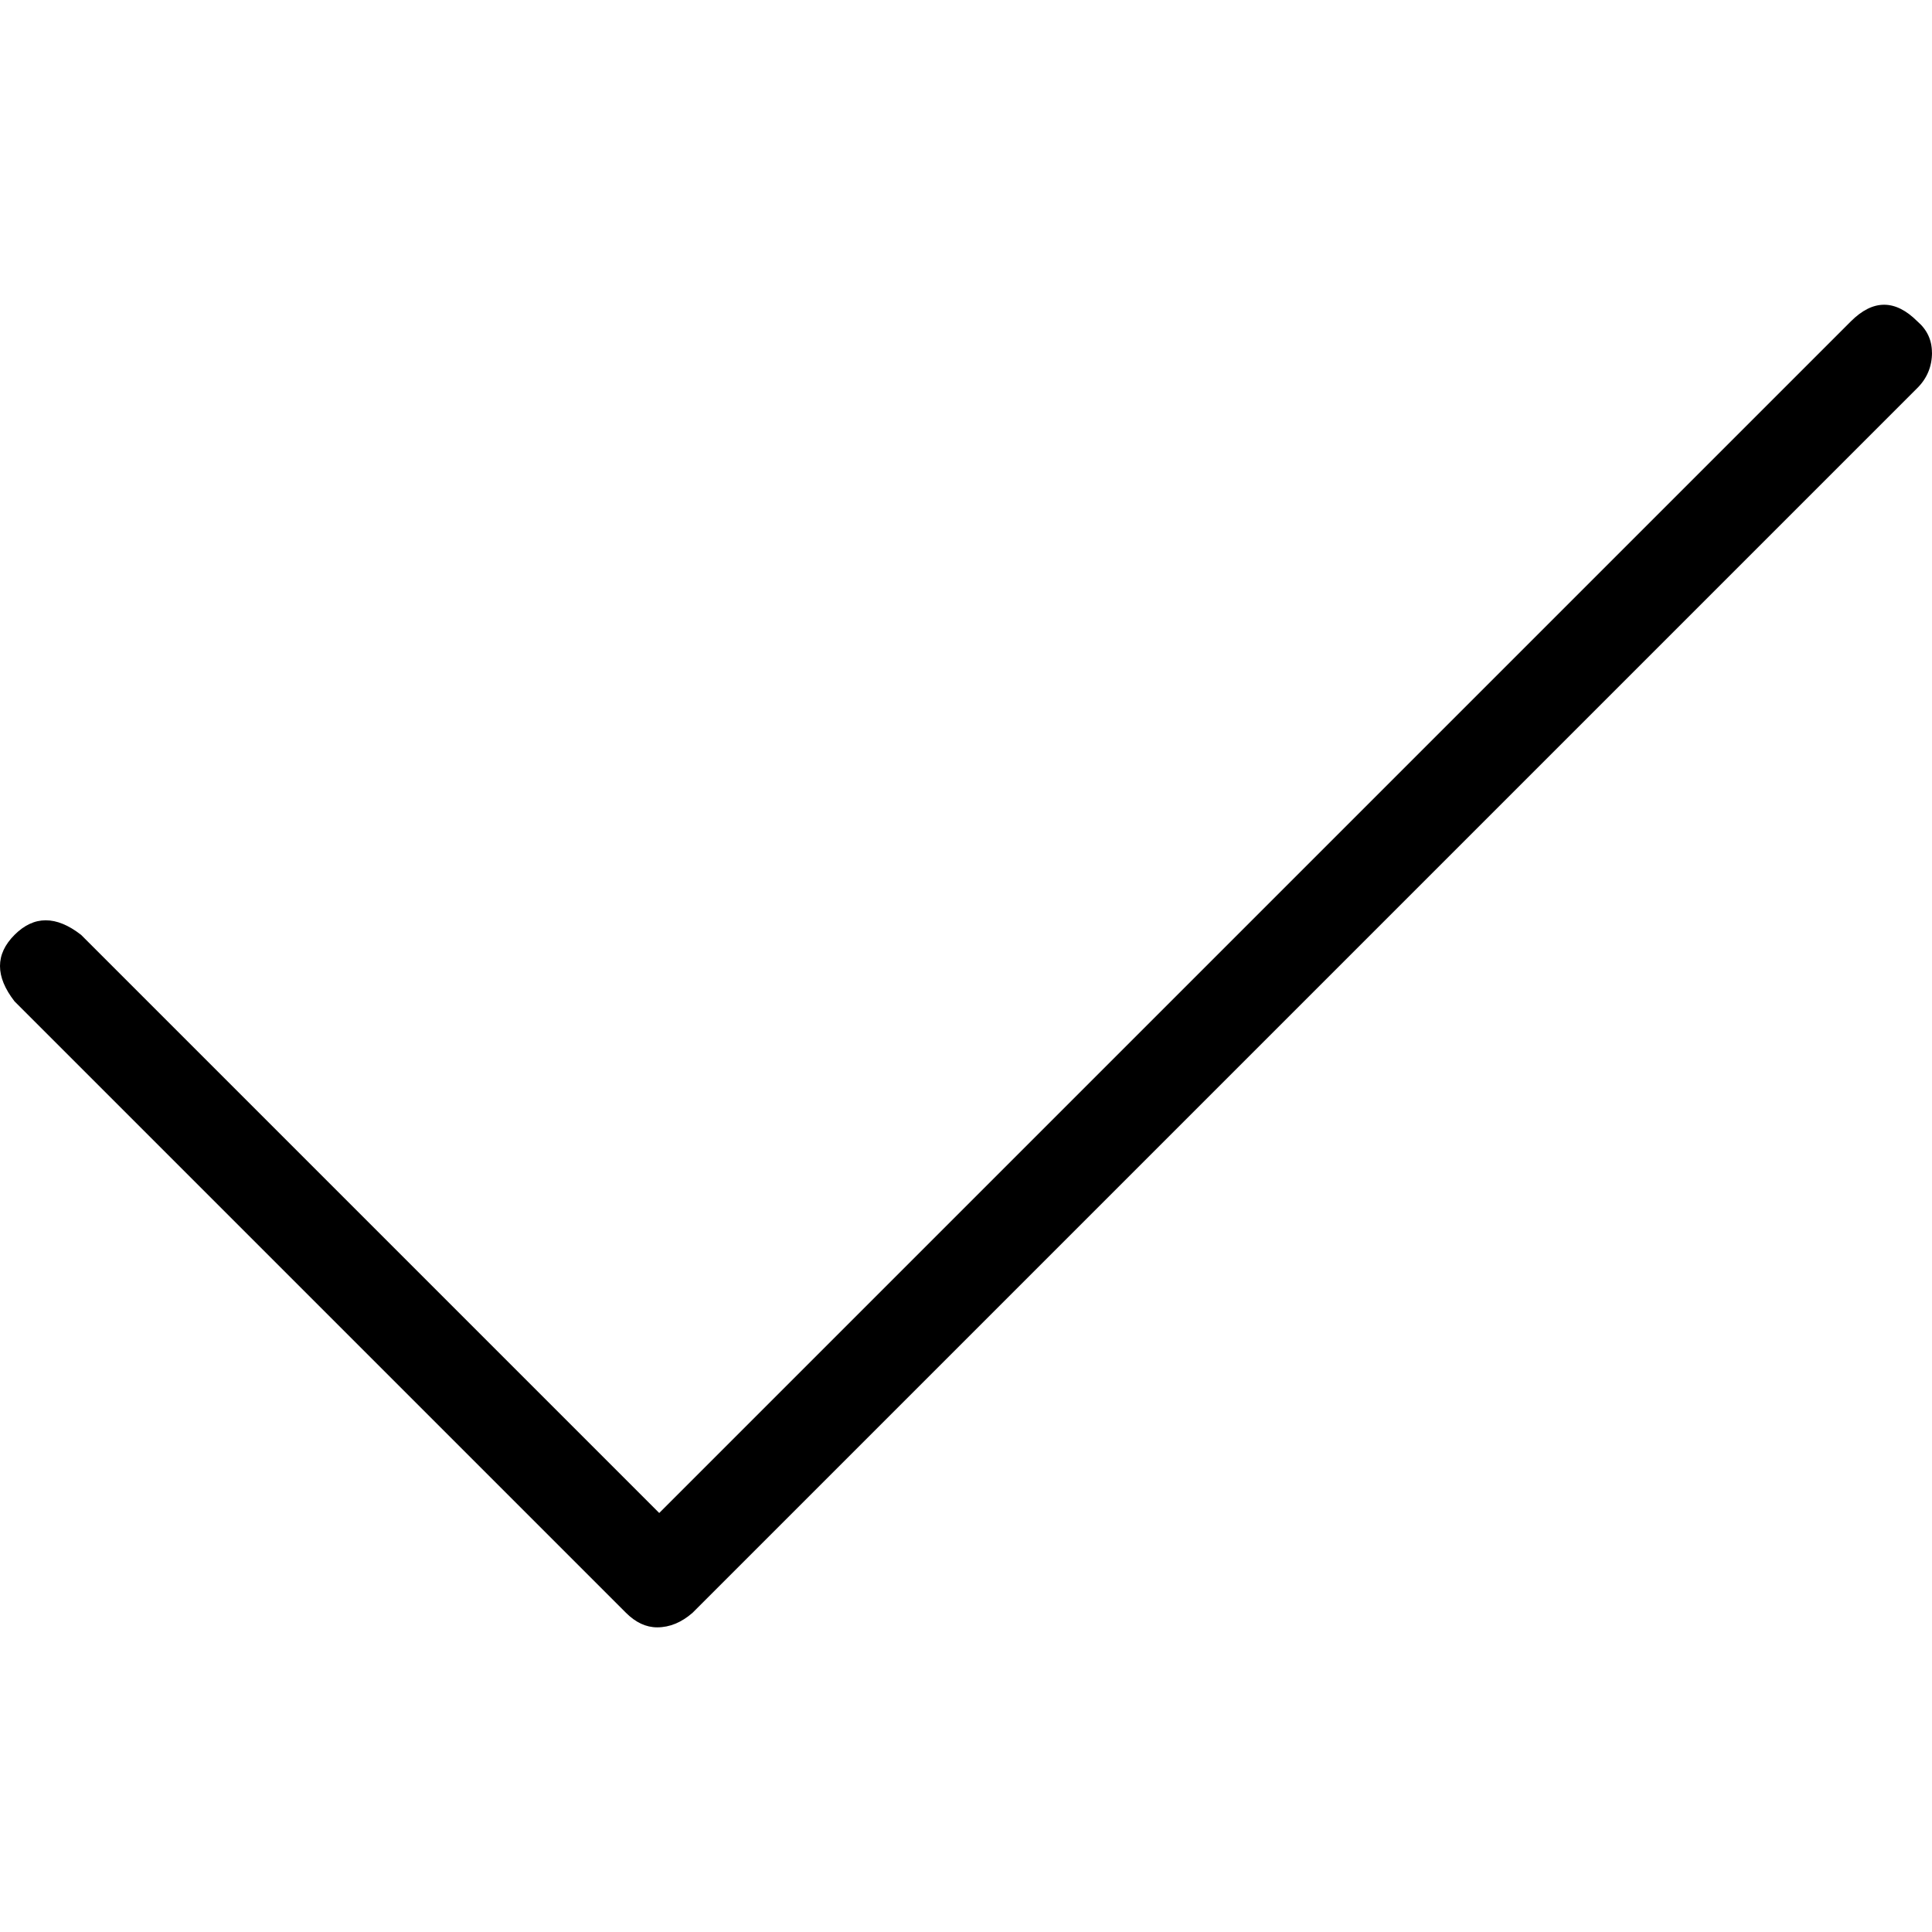 <!-- Generated by IcoMoon.io -->
<svg version="1.1" xmlns="http://www.w3.org/2000/svg" width="32" height="32" viewBox="0 0 32 32">
<title>check</title>
<path d="M32 5.839q0 0.344-0.241 0.586l-20.288 20.288q-0.276 0.241-0.586 0.241-0.276 0-0.517-0.241l-10.127-10.127q-0.482-0.62 0-1.102t1.102 0l9.576 9.576 19.737-19.737q0.551-0.551 1.102 0 0.241 0.207 0.241 0.517z"></path>
</svg>
